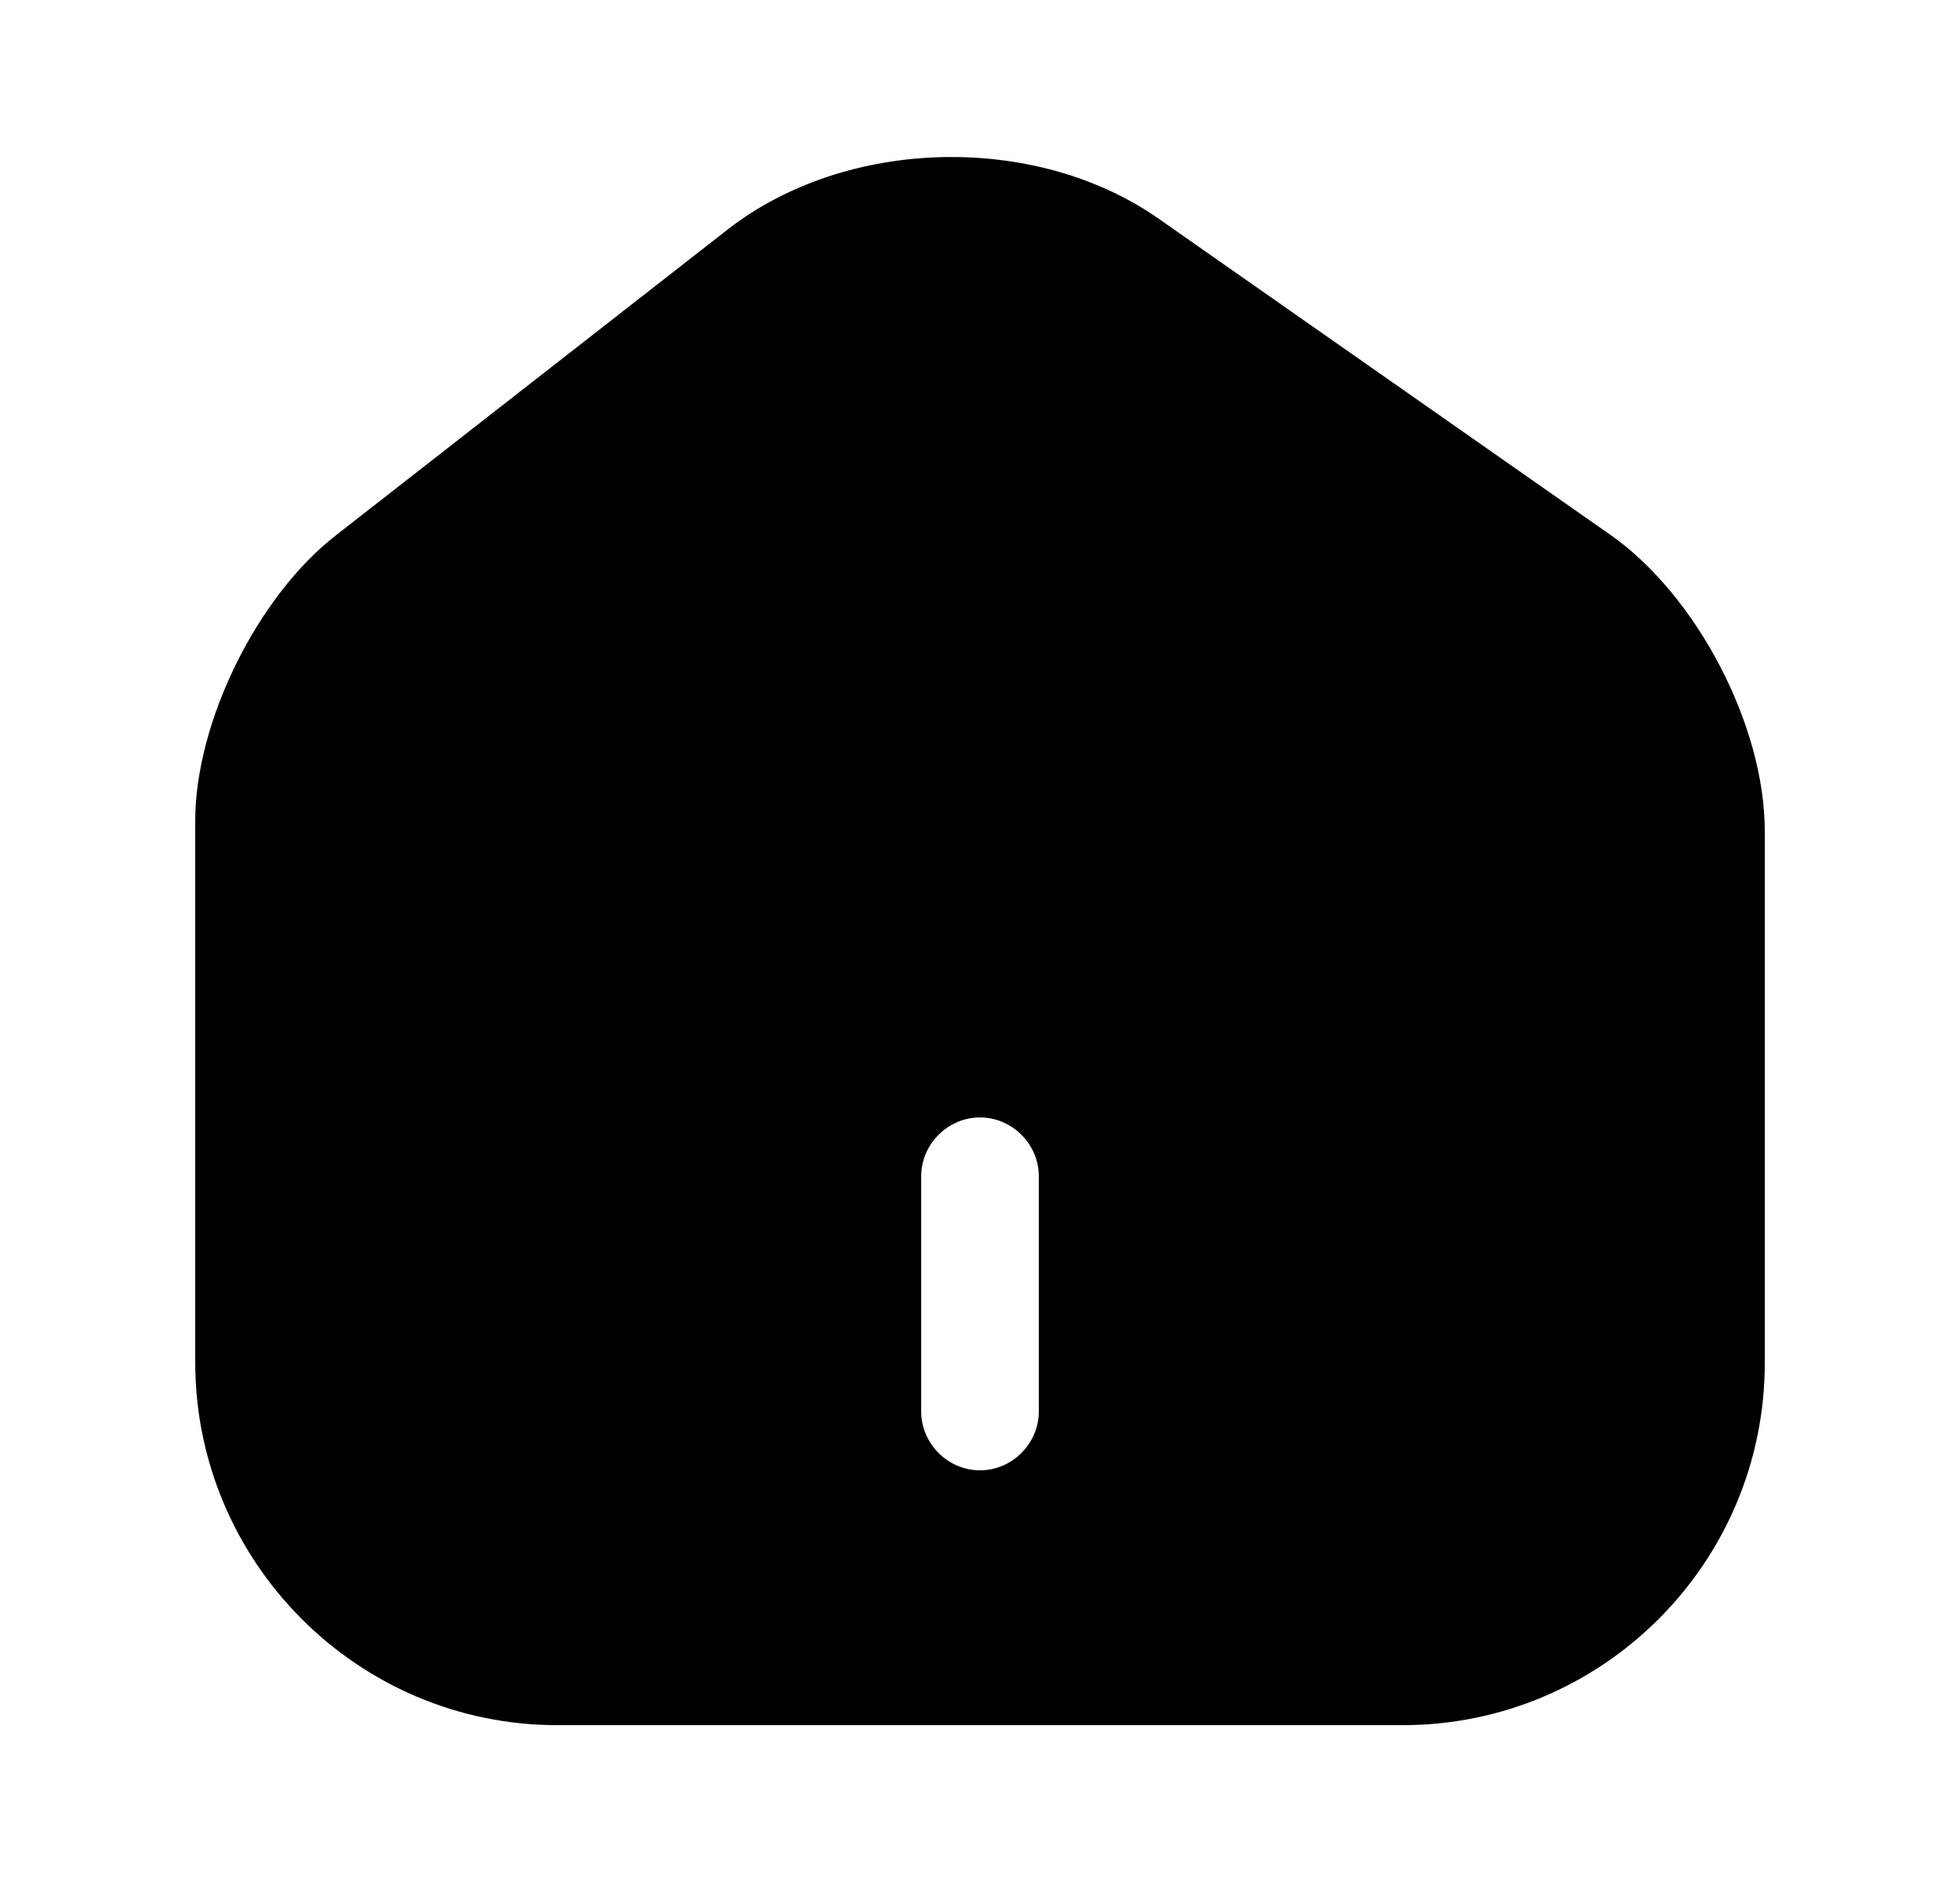 <svg width="25" height="24" viewBox="0 0 25 24" fill="none" xmlns="http://www.w3.org/2000/svg">
<path d="M20.54 6.82L14.78 2.79C13.21 1.69 10.8 1.75 9.29 2.92L4.28 6.83C3.28 7.61 2.49 9.21 2.49 10.47V17.37C2.49 19.92 4.56 22 7.11 22H17.89C20.44 22 22.51 19.93 22.51 17.38V10.6C22.51 9.25 21.64 7.59 20.54 6.82ZM13.25 18C13.25 18.41 12.91 18.75 12.5 18.75C12.09 18.75 11.75 18.41 11.75 18V15C11.75 14.59 12.09 14.25 12.5 14.25C12.91 14.25 13.25 14.59 13.25 15V18Z" fill="#353570" style="fill:#353570;fill:color(display-p3 0.208 0.208 0.439);fill-opacity:1;"/>
</svg>
